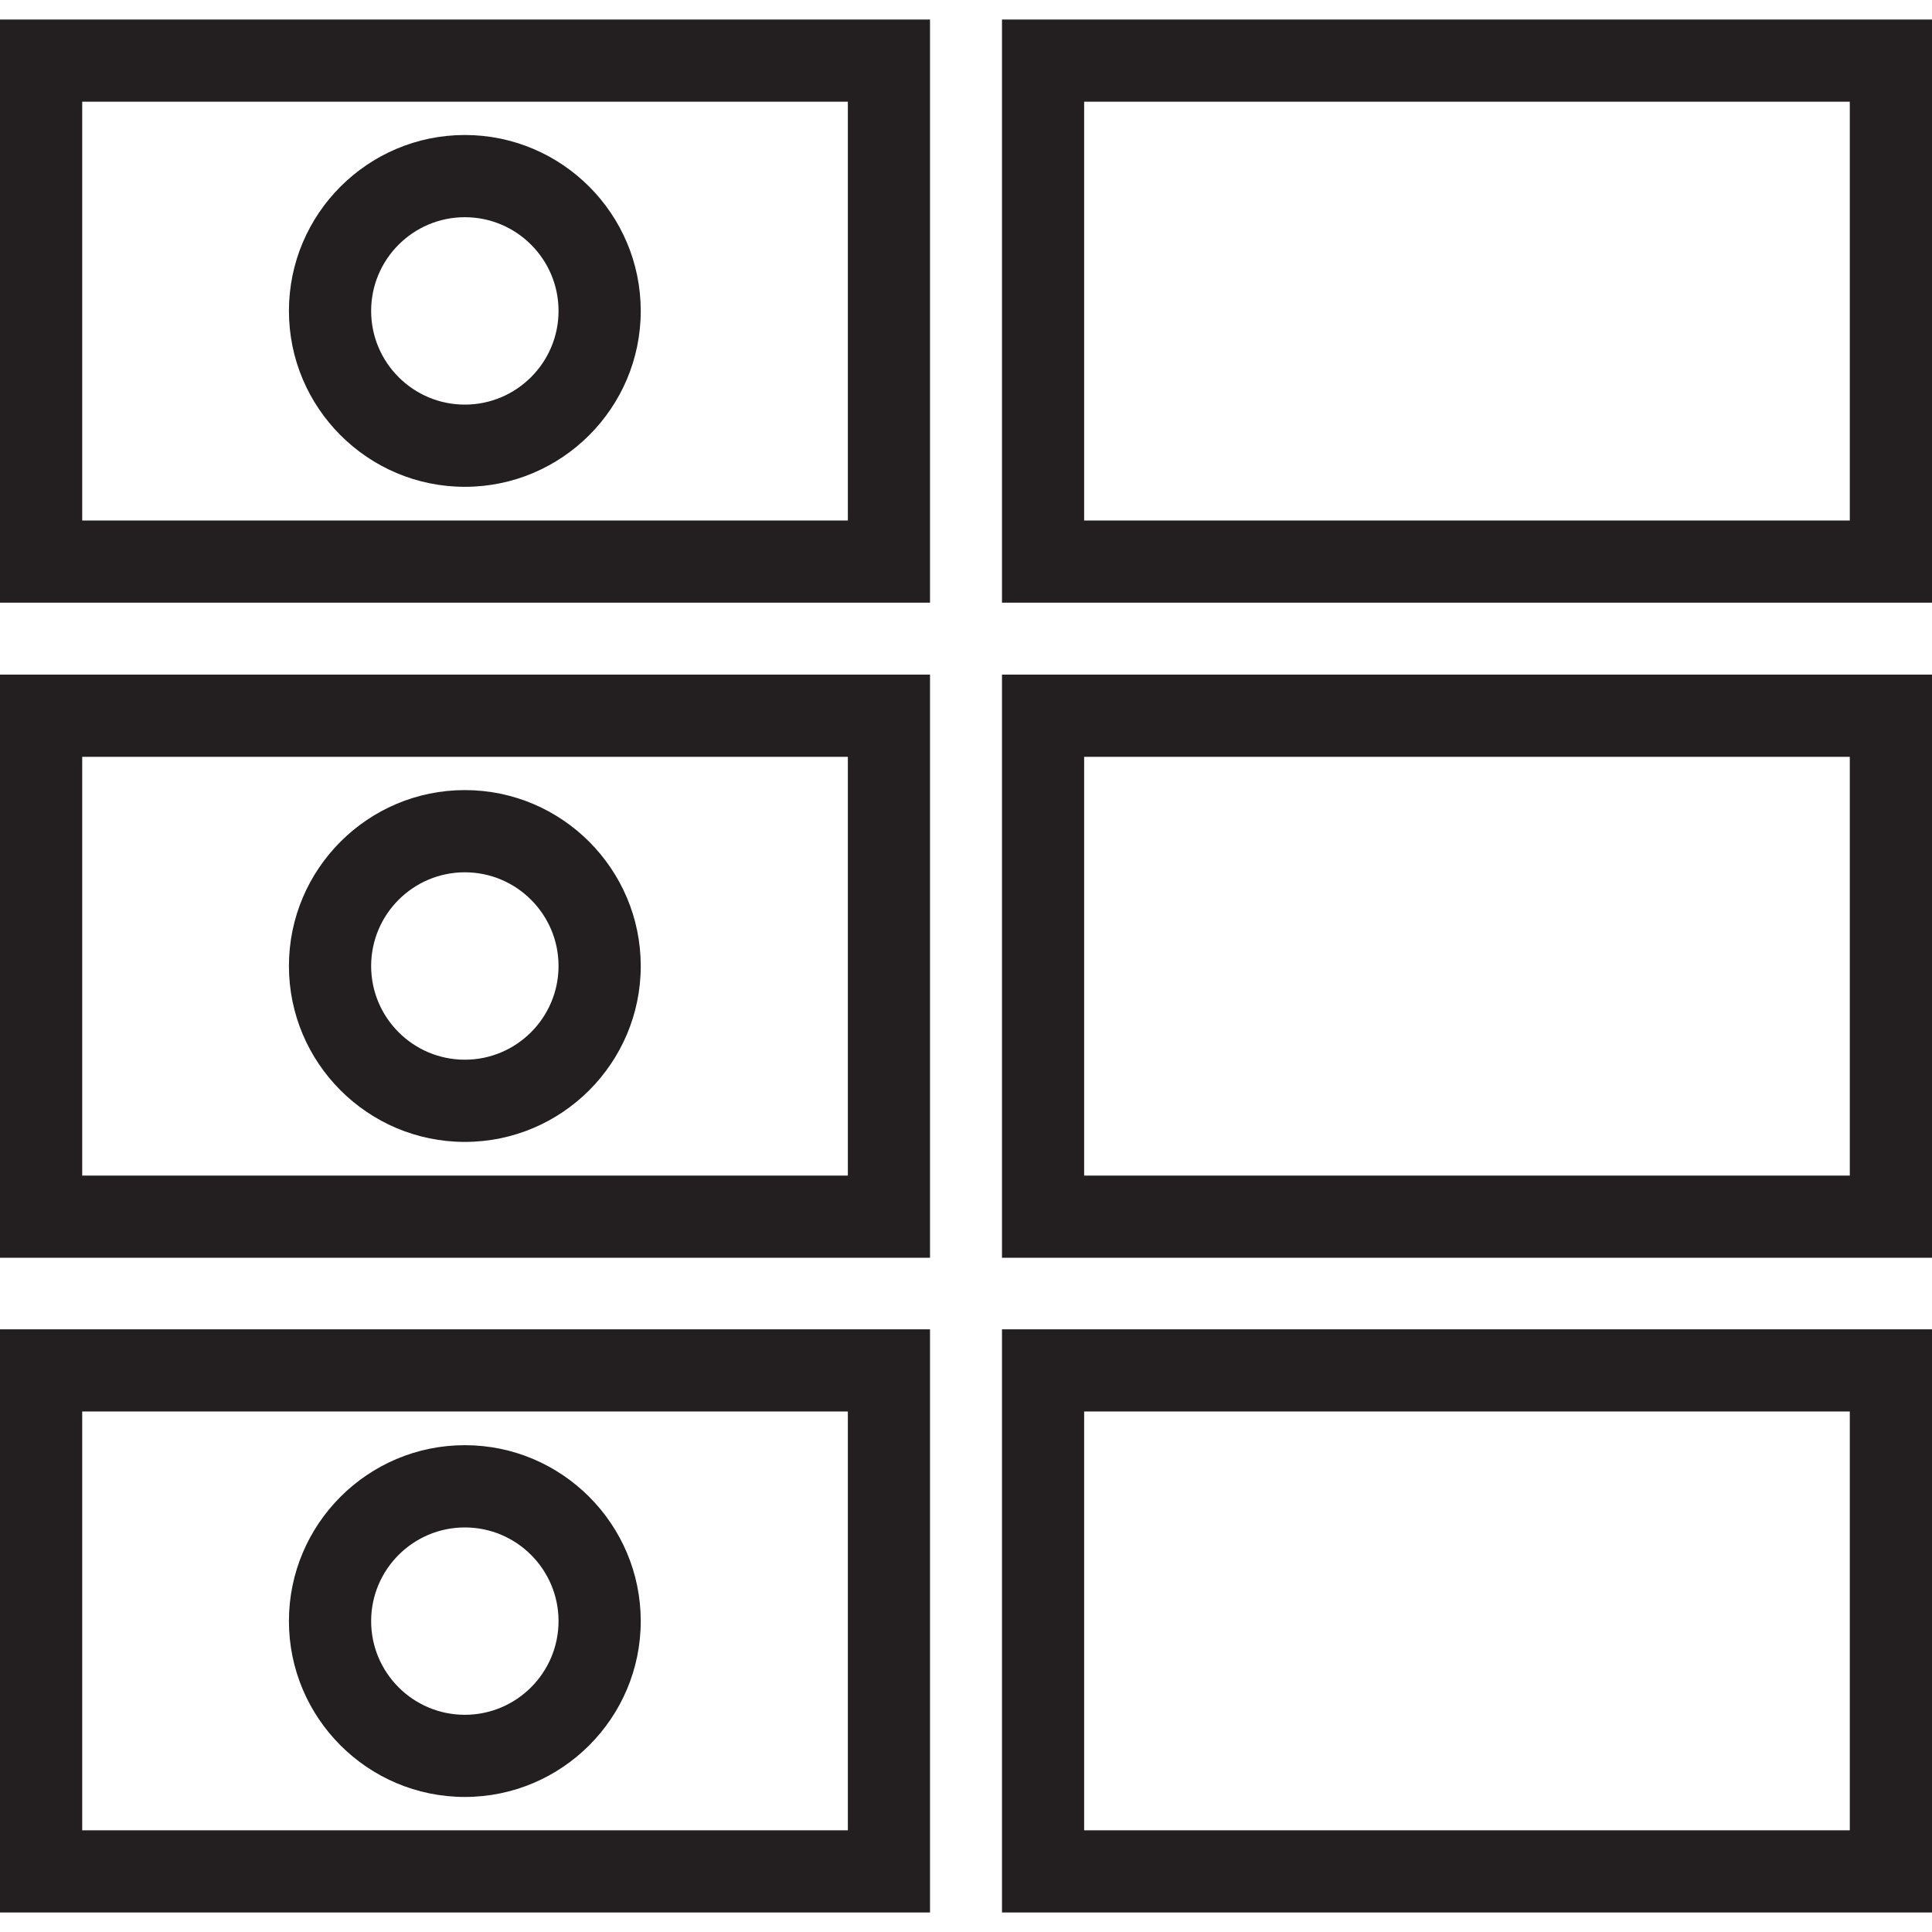 <?xml version="1.0" encoding="utf-8"?>
<!-- Generator: Adobe Illustrator 23.0.1, SVG Export Plug-In . SVG Version: 6.00 Build 0)  -->
<svg version="1.1" id="Layer_1" xmlns="http://www.w3.org/2000/svg" xmlns:xlink="http://www.w3.org/1999/xlink" x="0px" y="0px"
	 viewBox="0 0 40 40" style="enable-background:new 0 0 40 40;" xml:space="preserve">
<style type="text/css">
	.st0{fill:#231F20;}
</style>
<path class="st0" d="M0,12.478h19.255V0.404H0V12.478z M1.702,2.106h15.852v8.67H1.702V2.106z M0,26.041h19.255V13.967H0V26.041z
	 M1.702,15.669h15.852v8.67H1.702V15.669z M0,39.596h19.255V27.522H0V39.596z M1.702,29.223h15.852v8.671H1.702V29.223z
	 M20.745,0.404v12.074H40V0.404H20.745z M38.298,10.776H22.446v-8.67h15.852V10.776z M20.745,26.041H40V13.967H20.745V26.041z
	 M22.446,15.669h15.852v8.67H22.446V15.669z M20.745,39.596H40V27.522H20.745V39.596z M22.446,29.223h15.852v8.671H22.446V29.223z
	 M9.624,2.795c-2.008,0-3.642,1.634-3.642,3.642s1.634,3.642,3.642,3.642s3.642-1.634,3.642-3.642
	C13.265,4.428,11.632,2.795,9.624,2.795z M9.624,8.377c-1.07,0-1.94-0.87-1.94-1.94s0.87-1.94,1.94-1.94s1.94,0.87,1.94,1.94
	S10.693,8.377,9.624,8.377z M9.624,16.358c-2.008,0-3.642,1.634-3.642,3.642s1.634,3.642,3.642,3.642s3.642-1.634,3.642-3.642
	C13.265,17.992,11.632,16.358,9.624,16.358z M9.624,21.94c-1.07,0-1.94-0.87-1.94-1.94c0-1.069,0.87-1.94,1.94-1.94
	s1.94,0.87,1.94,1.94C11.563,21.07,10.693,21.94,9.624,21.94z M9.624,29.921c-2.008,0-3.642,1.634-3.642,3.642
	s1.634,3.641,3.642,3.641s3.642-1.634,3.642-3.641C13.265,31.555,11.632,29.921,9.624,29.921z M9.624,35.503
	c-1.07,0-1.94-0.87-1.94-1.939c0-1.07,0.87-1.94,1.94-1.94s1.94,0.87,1.94,1.94C11.563,34.633,10.693,35.503,9.624,35.503z"/>
</svg>
